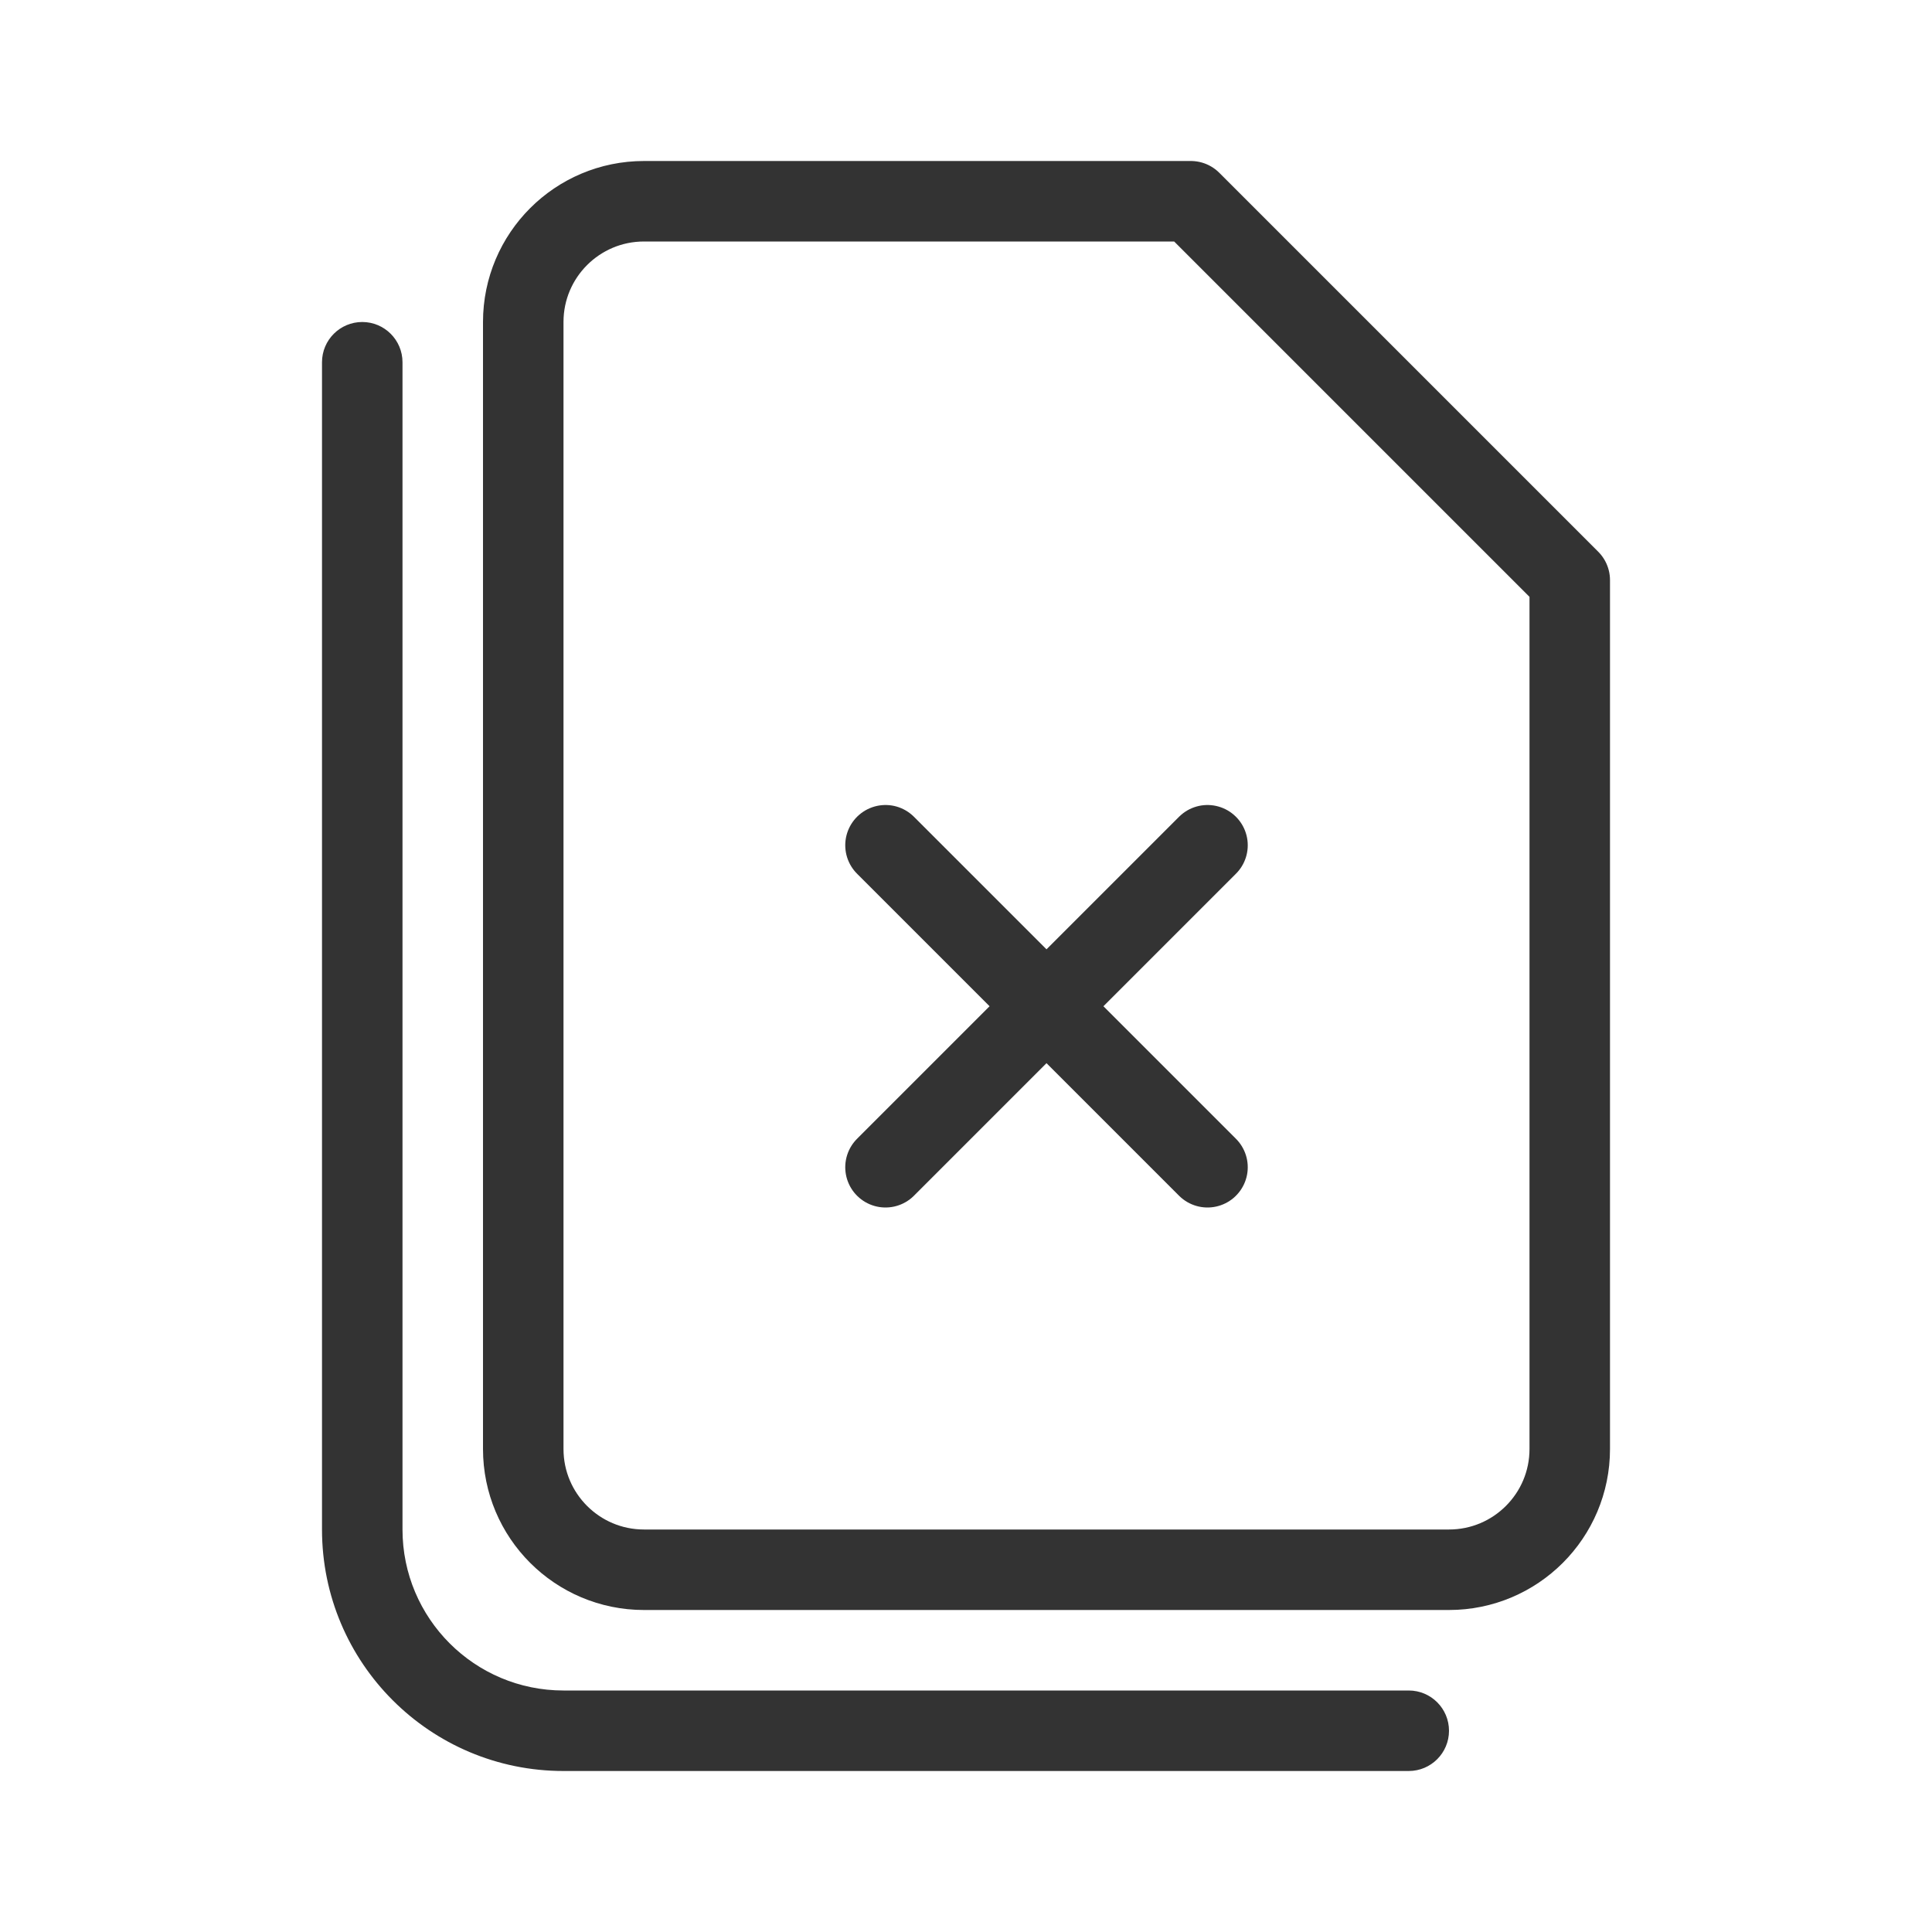 <svg width="48" height="48" viewBox="0 0 48 48" fill="none" xmlns="http://www.w3.org/2000/svg">
<path d="M16 5H29.586L39 14.414V36C39 37.657 37.657 39 36 39H16C14.343 39 13 37.657 13 36V8C13 6.343 14.343 5 16 5Z" stroke="#333333" stroke-width="2" stroke-linejoin="round"/>
<path d="M10 9C10 8.448 9.552 8 9 8C8.448 8 8 8.448 8 9H10ZM35 44C35.552 44 36 43.552 36 43C36 42.448 35.552 42 35 42V44ZM8 9V38H10V9H8ZM14 44H35V42H14V44ZM8 38C8 41.314 10.686 44 14 44V42C11.791 42 10 40.209 10 38H8Z" fill="#333333"/>
<path d="M22 21L30 29M30 21L22 29" stroke="#333333" stroke-width="2" stroke-linecap="round"/>
</svg>
